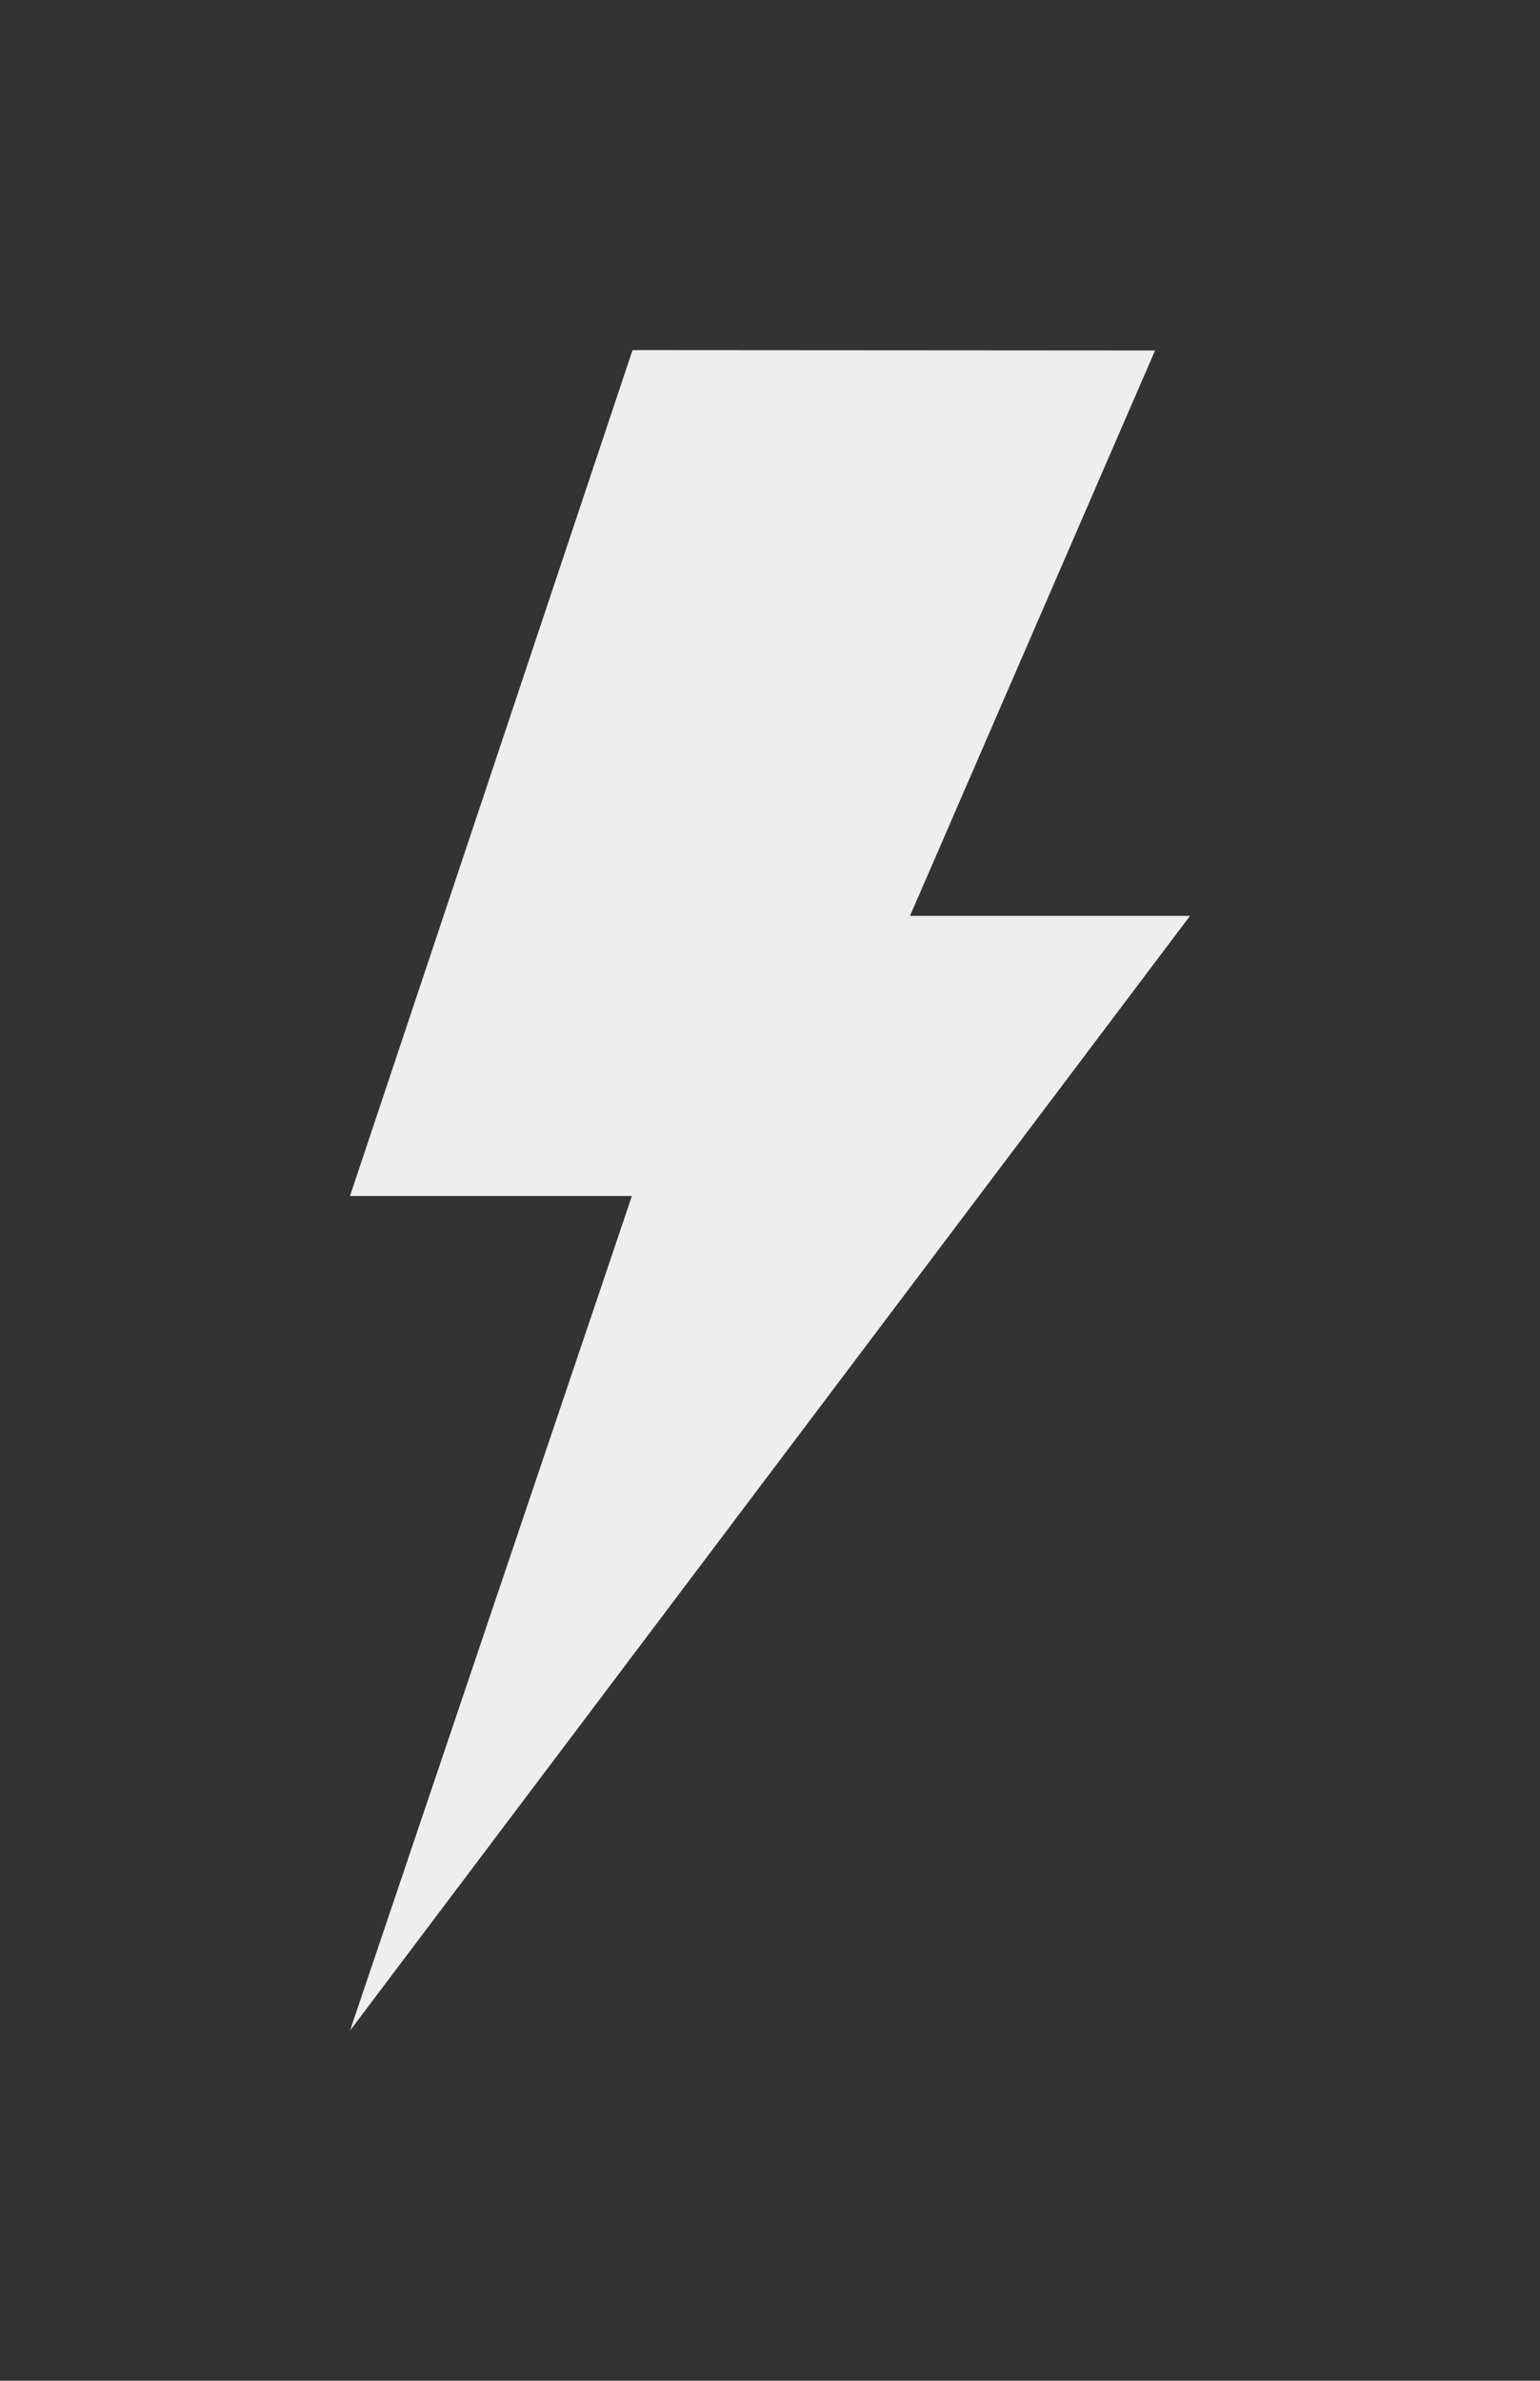 <?xml version="1.0" encoding="utf-8"?>
<svg width="22px" height="34px" viewBox="0 0 22 34" version="1.1" xmlns="http://www.w3.org/2000/svg" xmlns:xlink="http://www.w3.org/1999/xlink">
    <rect x="0" y="0" width="22" height="34" fill="#333333" stroke="none"/>
    <g stroke="none" stroke-width="1" fill="none" fill-rule="evenodd">
        <polygon fill="#eeeeee" points="16.501 5.005 9.036 5 5 17.08 9.027 17.08 5 29 17 13.08 13 13.08"></polygon>
    </g>
</svg>